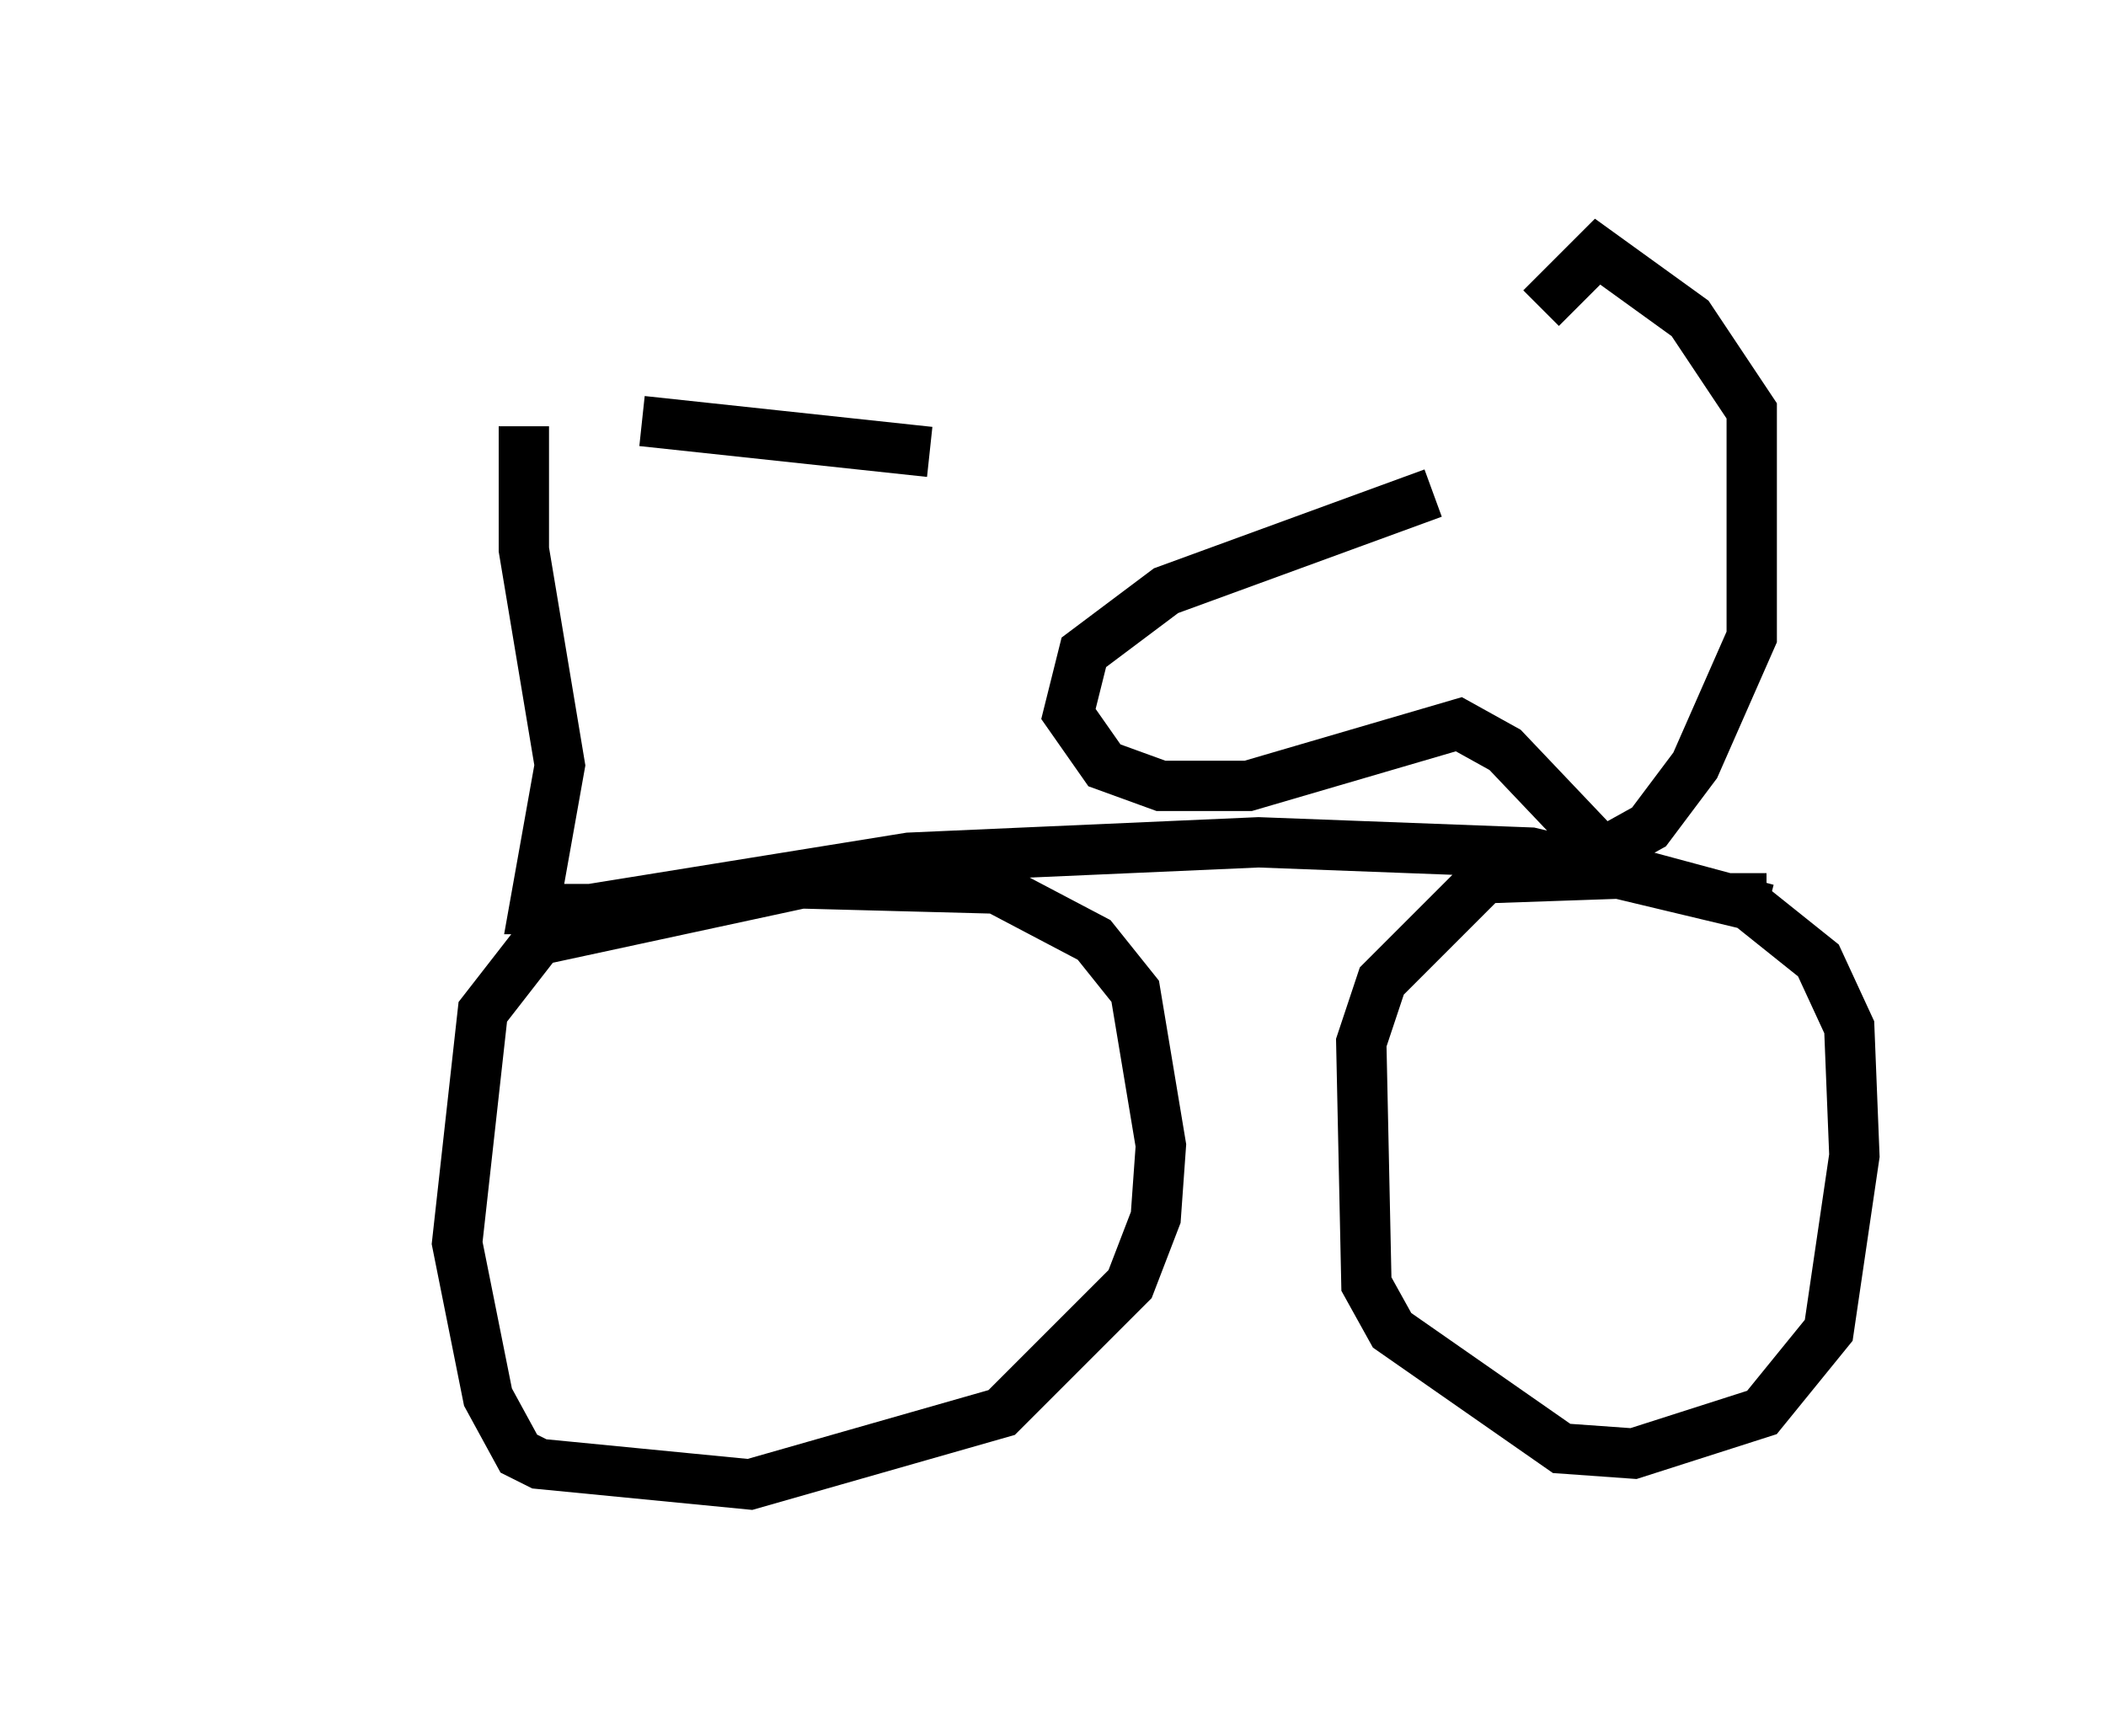 <?xml version="1.0" encoding="utf-8" ?>
<svg baseProfile="full" height="34.5" version="1.1" width="41.85" xmlns="http://www.w3.org/2000/svg" xmlns:ev="http://www.w3.org/2001/xml-events" xmlns:xlink="http://www.w3.org/1999/xlink"><defs /><rect fill="white" height="34.5" width="41.85" x="0" y="0" /><path d="M5, 9.185 m7.758, -0.817 l5.717, 0.613 m-8.065, -0.51 l0.0, 2.45 0.715, 4.288 l-0.51, 2.858 1.327, 0.0 l-0.919, 0.204 -1.429, 1.838 l-0.51, 4.594 0.613, 3.063 l0.613, 1.123 0.408, 0.204 l4.185, 0.408 5.002, -1.429 l2.552, -2.552 0.51, -1.327 l0.102, -1.429 -0.51, -3.063 l-0.817, -1.021 -1.94, -1.021 l-3.879, -0.102 -5.206, 1.123 m1.021, -0.613 l6.329, -1.021 6.942, -0.306 l5.41, 0.204 4.696, 1.123 l-2.654, -0.715 -2.96, 0.102 l-2.042, 2.042 -0.408, 1.225 l0.102, 4.798 0.51, 0.919 l3.369, 2.348 1.429, 0.102 l2.552, -0.817 1.327, -1.633 l0.51, -3.471 -0.102, -2.552 l-0.613, -1.327 -1.531, -1.225 l0.0, -0.51 m-6.125, -7.554 l-5.308, 1.94 -1.633, 1.225 l-0.306, 1.225 0.715, 1.021 l1.123, 0.408 1.735, 0.0 l4.185, -1.225 0.919, 0.51 l1.94, 2.042 0.919, -0.51 l0.919, -1.225 1.123, -2.552 l0.0, -4.492 -1.225, -1.838 l-1.838, -1.327 -1.123, 1.123 " fill="none" stroke="black" stroke-width="1" /></svg>